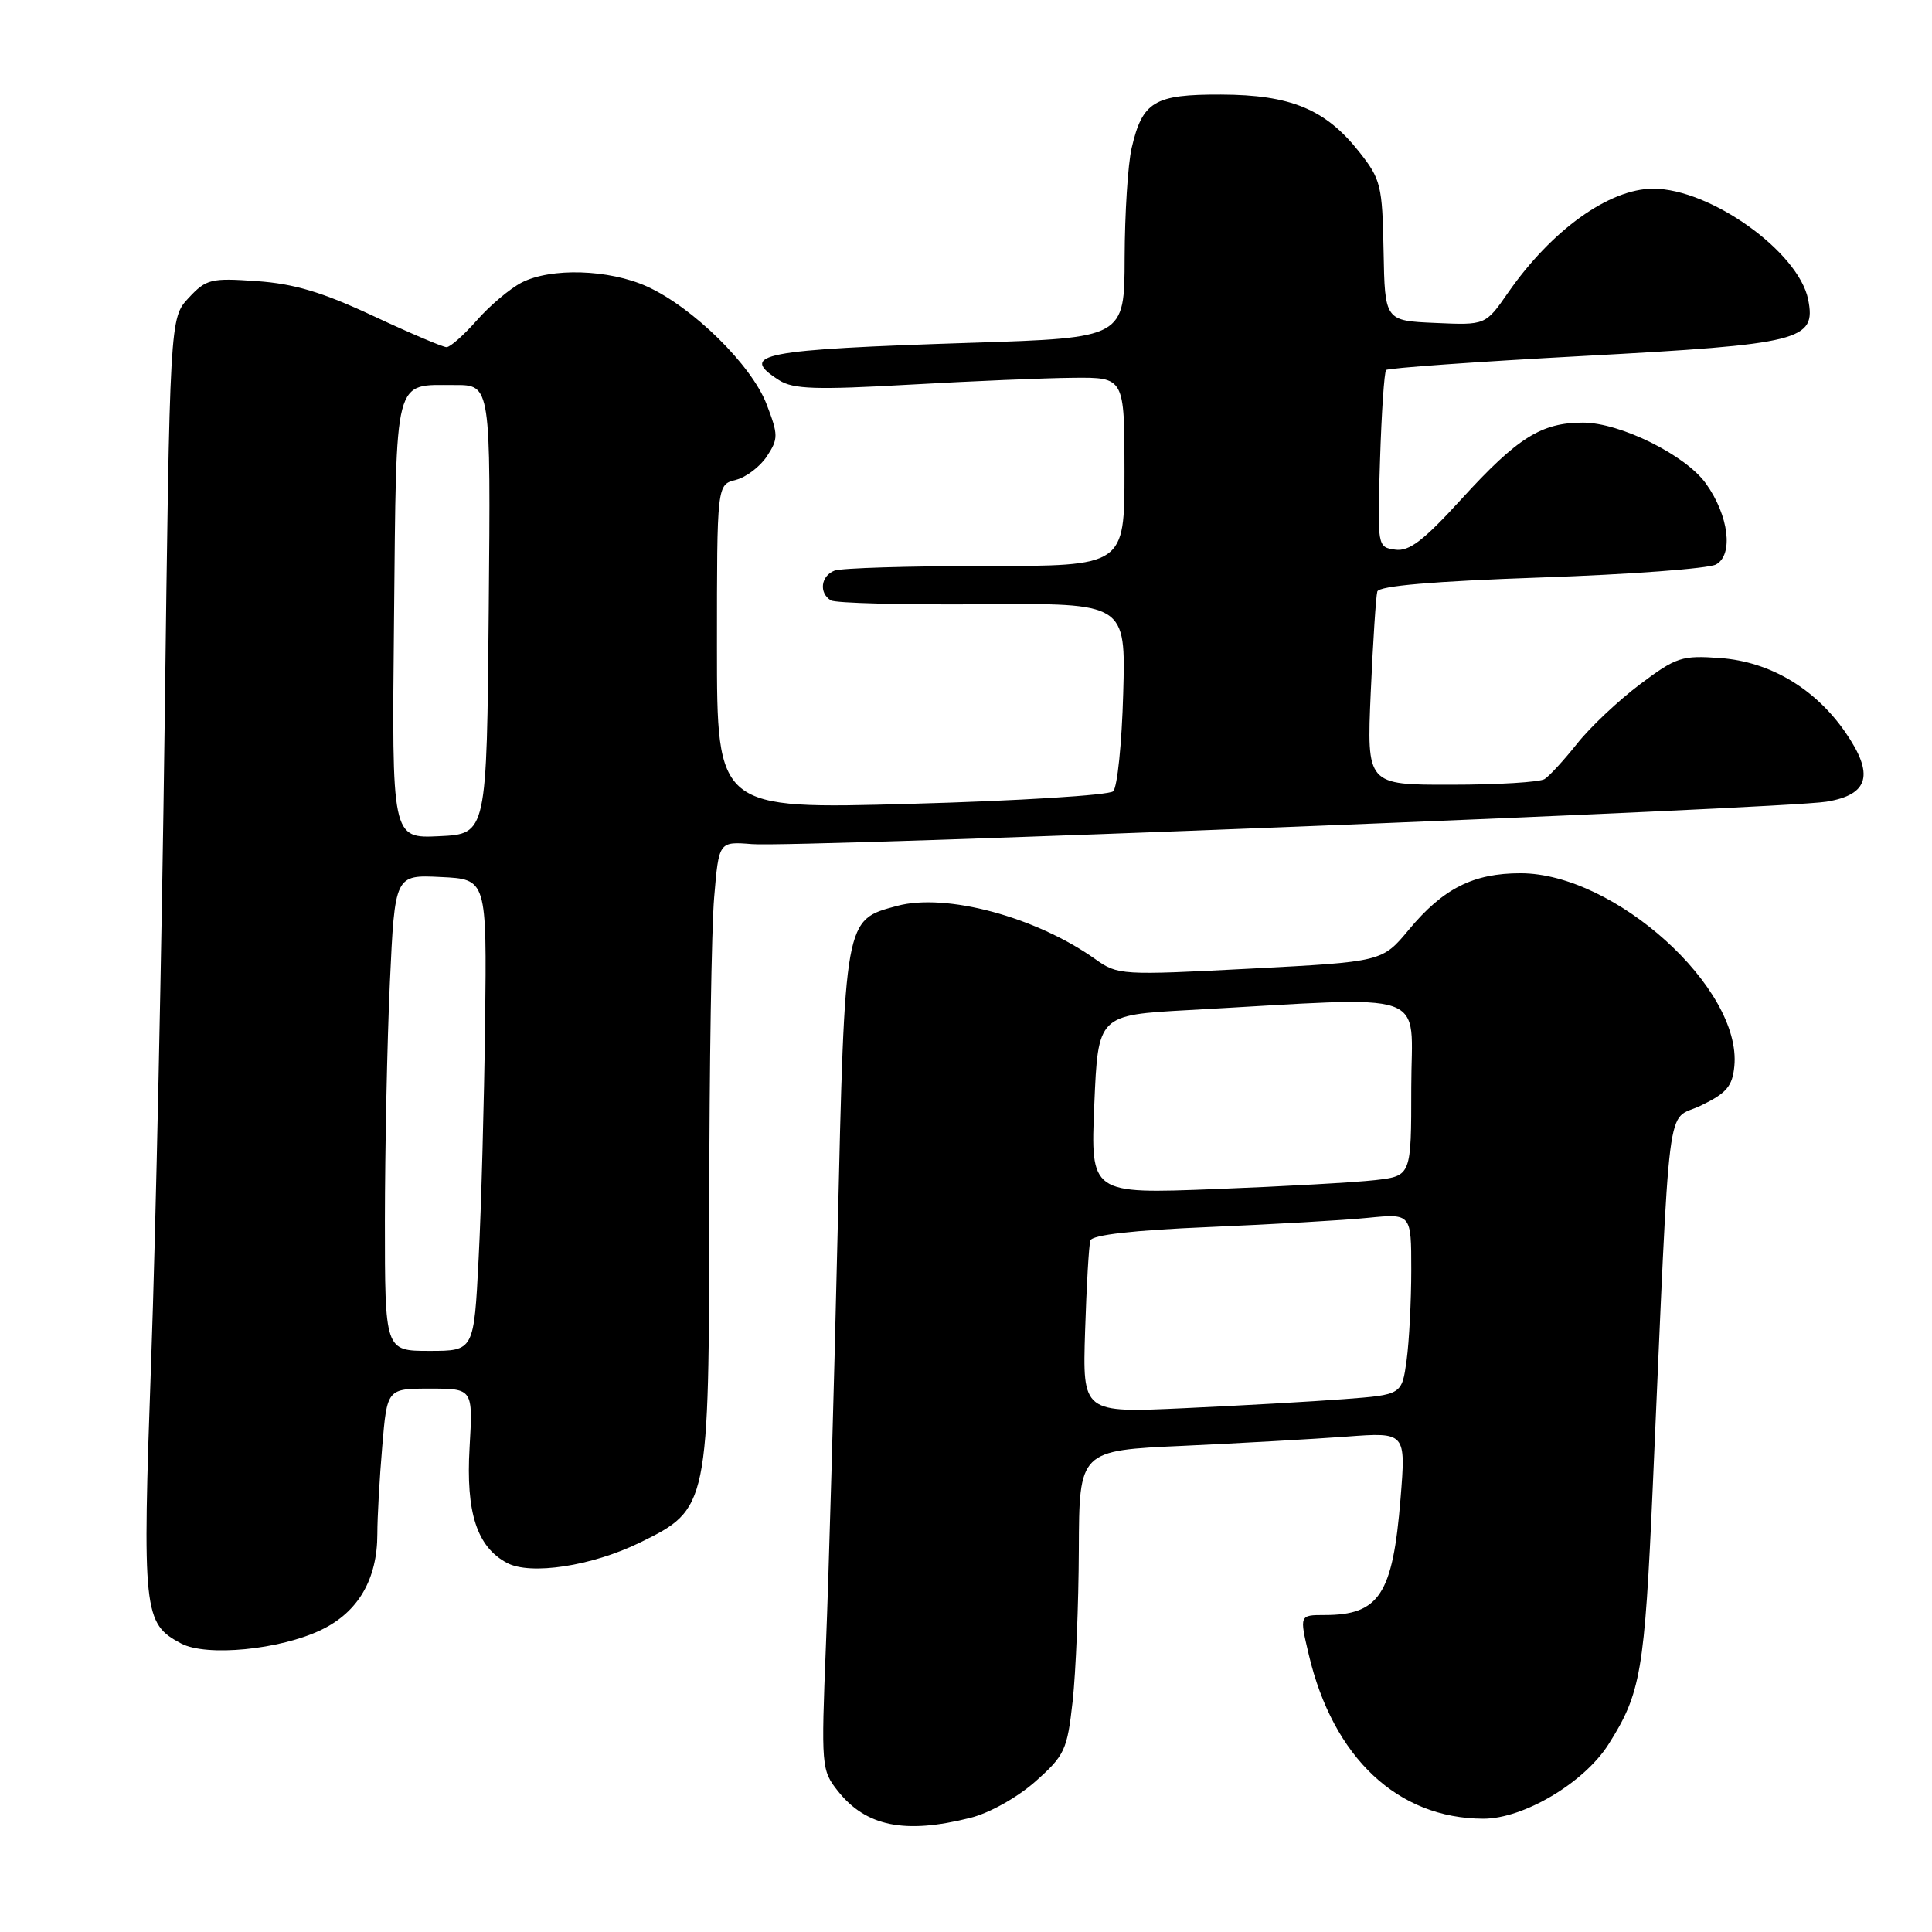 <?xml version="1.0" encoding="UTF-8" standalone="no"?>
<!DOCTYPE svg PUBLIC "-//W3C//DTD SVG 1.1//EN" "http://www.w3.org/Graphics/SVG/1.1/DTD/svg11.dtd" >
<svg xmlns="http://www.w3.org/2000/svg" xmlns:xlink="http://www.w3.org/1999/xlink" version="1.1" viewBox="0 0 256 256">
 <g >
 <path fill="currentColor"
d=" M 128.56 240.88 C 131.12 240.24 134.79 238.18 137.19 236.06 C 141.09 232.59 141.41 231.90 142.13 225.43 C 142.55 221.62 142.92 212.58 142.95 205.35 C 143.00 192.20 143.00 192.20 156.75 191.58 C 164.31 191.23 174.05 190.68 178.40 190.36 C 186.29 189.77 186.29 189.77 185.58 198.56 C 184.55 211.27 182.77 214.00 175.51 214.00 C 172.18 214.00 172.18 214.00 173.42 219.25 C 176.64 232.91 185.22 240.97 196.55 240.99 C 201.87 241.00 209.90 236.23 213.13 231.14 C 217.43 224.35 217.91 221.57 219.00 197.00 C 221.37 143.31 220.68 148.76 225.36 146.50 C 228.78 144.85 229.55 143.94 229.81 141.28 C 230.81 130.94 213.94 115.71 201.48 115.71 C 195.21 115.71 191.22 117.73 186.68 123.19 C 183.15 127.44 183.15 127.44 165.66 128.35 C 148.59 129.24 148.10 129.21 145.13 127.09 C 137.27 121.50 125.34 118.29 118.86 120.04 C 111.88 121.92 111.96 121.50 110.98 163.68 C 110.50 184.48 109.81 208.93 109.44 218.00 C 108.80 234.09 108.84 234.57 111.03 237.33 C 114.74 242.02 119.90 243.06 128.56 240.88 Z  M 42.60 215.95 C 47.47 213.60 50.00 209.25 50.00 203.25 C 50.00 201.08 50.29 195.86 50.65 191.65 C 51.29 184.00 51.29 184.00 56.98 184.00 C 62.67 184.00 62.67 184.00 62.22 191.82 C 61.72 200.42 63.19 204.96 67.17 207.09 C 70.28 208.76 78.44 207.51 84.79 204.40 C 93.90 199.94 93.95 199.70 93.98 159.90 C 93.99 141.42 94.28 122.97 94.63 118.90 C 95.25 111.50 95.25 111.50 99.65 111.85 C 105.56 112.33 236.29 107.17 242.00 106.23 C 247.66 105.31 248.39 102.62 244.50 97.00 C 240.49 91.22 234.54 87.69 227.99 87.20 C 222.85 86.82 222.12 87.06 217.30 90.68 C 214.45 92.82 210.70 96.36 208.98 98.53 C 207.25 100.71 205.31 102.82 204.67 103.23 C 204.02 103.64 198.46 103.98 192.30 103.98 C 181.10 104.00 181.10 104.00 181.63 91.75 C 181.93 85.01 182.32 79.00 182.50 78.38 C 182.73 77.63 189.88 77.02 204.17 76.52 C 215.90 76.12 226.34 75.34 227.37 74.80 C 229.72 73.54 229.09 68.33 226.05 64.08 C 223.37 60.31 214.68 56.00 209.75 56.00 C 204.25 56.00 201.09 57.98 193.72 66.05 C 188.63 71.64 186.72 73.10 184.87 72.83 C 182.51 72.50 182.50 72.45 182.86 61.00 C 183.06 54.67 183.42 49.29 183.67 49.03 C 183.91 48.77 195.67 47.93 209.80 47.17 C 238.71 45.61 240.67 45.12 239.59 39.68 C 238.32 33.36 226.63 25.00 219.05 25.00 C 213.22 25.01 205.59 30.49 199.82 38.79 C 196.84 43.09 196.84 43.09 190.17 42.79 C 183.50 42.50 183.50 42.50 183.33 33.24 C 183.17 24.54 182.97 23.75 180.09 20.11 C 175.62 14.46 171.01 12.56 161.79 12.53 C 152.95 12.50 151.38 13.44 149.95 19.61 C 149.45 21.75 149.04 28.29 149.02 34.13 C 149.00 44.77 149.00 44.77 128.75 45.42 C 100.74 46.33 97.79 46.91 103.25 50.39 C 105.11 51.57 108.12 51.67 120.50 50.97 C 128.75 50.50 138.54 50.09 142.25 50.06 C 149.00 50.00 149.00 50.00 149.00 62.50 C 149.00 75.00 149.00 75.00 130.58 75.00 C 120.45 75.00 111.45 75.27 110.58 75.61 C 108.77 76.30 108.48 78.56 110.09 79.55 C 110.68 79.92 119.72 80.15 130.17 80.07 C 149.17 79.91 149.17 79.91 148.83 91.91 C 148.65 98.51 148.05 104.33 147.50 104.85 C 146.95 105.37 134.91 106.12 120.75 106.51 C 95.00 107.23 95.00 107.23 95.00 85.72 C 95.00 64.22 95.00 64.22 97.49 63.59 C 98.86 63.25 100.71 61.84 101.62 60.46 C 103.14 58.14 103.14 57.64 101.58 53.57 C 99.60 48.39 91.83 40.73 85.73 37.96 C 80.69 35.68 72.99 35.44 69.10 37.45 C 67.56 38.25 64.89 40.50 63.18 42.45 C 61.46 44.40 59.66 46.00 59.17 46.00 C 58.68 46.00 54.29 44.13 49.42 41.85 C 42.73 38.72 38.97 37.59 34.03 37.25 C 27.95 36.82 27.33 36.97 25.00 39.47 C 22.50 42.16 22.50 42.16 21.82 95.83 C 21.44 125.35 20.64 163.36 20.03 180.29 C 18.84 213.70 18.99 215.11 24.00 217.77 C 27.36 219.55 37.13 218.60 42.60 215.95 Z  M 143.78 176.36 C 143.97 170.39 144.28 164.99 144.48 164.37 C 144.72 163.63 150.16 163.01 160.17 162.59 C 168.60 162.23 178.09 161.69 181.25 161.37 C 187.00 160.80 187.00 160.80 187.00 168.26 C 187.00 172.36 186.72 177.77 186.38 180.27 C 185.75 184.81 185.75 184.81 178.13 185.39 C 173.93 185.71 164.41 186.25 156.97 186.59 C 143.44 187.22 143.44 187.22 143.78 176.36 Z  M 145.00 146.35 C 145.50 134.50 145.50 134.50 157.50 133.84 C 190.26 132.04 187.00 130.91 187.00 144.09 C 187.00 155.81 187.00 155.81 182.25 156.37 C 179.64 156.67 170.07 157.21 161.00 157.56 C 144.50 158.20 144.50 158.20 145.00 146.35 Z  M 51.00 161.75 C 51.01 152.26 51.30 138.07 51.66 130.21 C 52.32 115.91 52.32 115.91 58.41 116.21 C 64.50 116.50 64.50 116.50 64.28 135.50 C 64.15 145.95 63.77 160.01 63.42 166.75 C 62.80 179.00 62.80 179.00 56.90 179.00 C 51.00 179.00 51.00 179.00 51.00 161.75 Z  M 52.21 82.01 C 52.54 49.33 52.09 51.04 60.26 51.02 C 65.03 51.00 65.03 51.00 64.76 80.75 C 64.50 110.50 64.50 110.50 58.21 110.80 C 51.91 111.10 51.91 111.10 52.21 82.01 Z "/>
</g>
</svg>